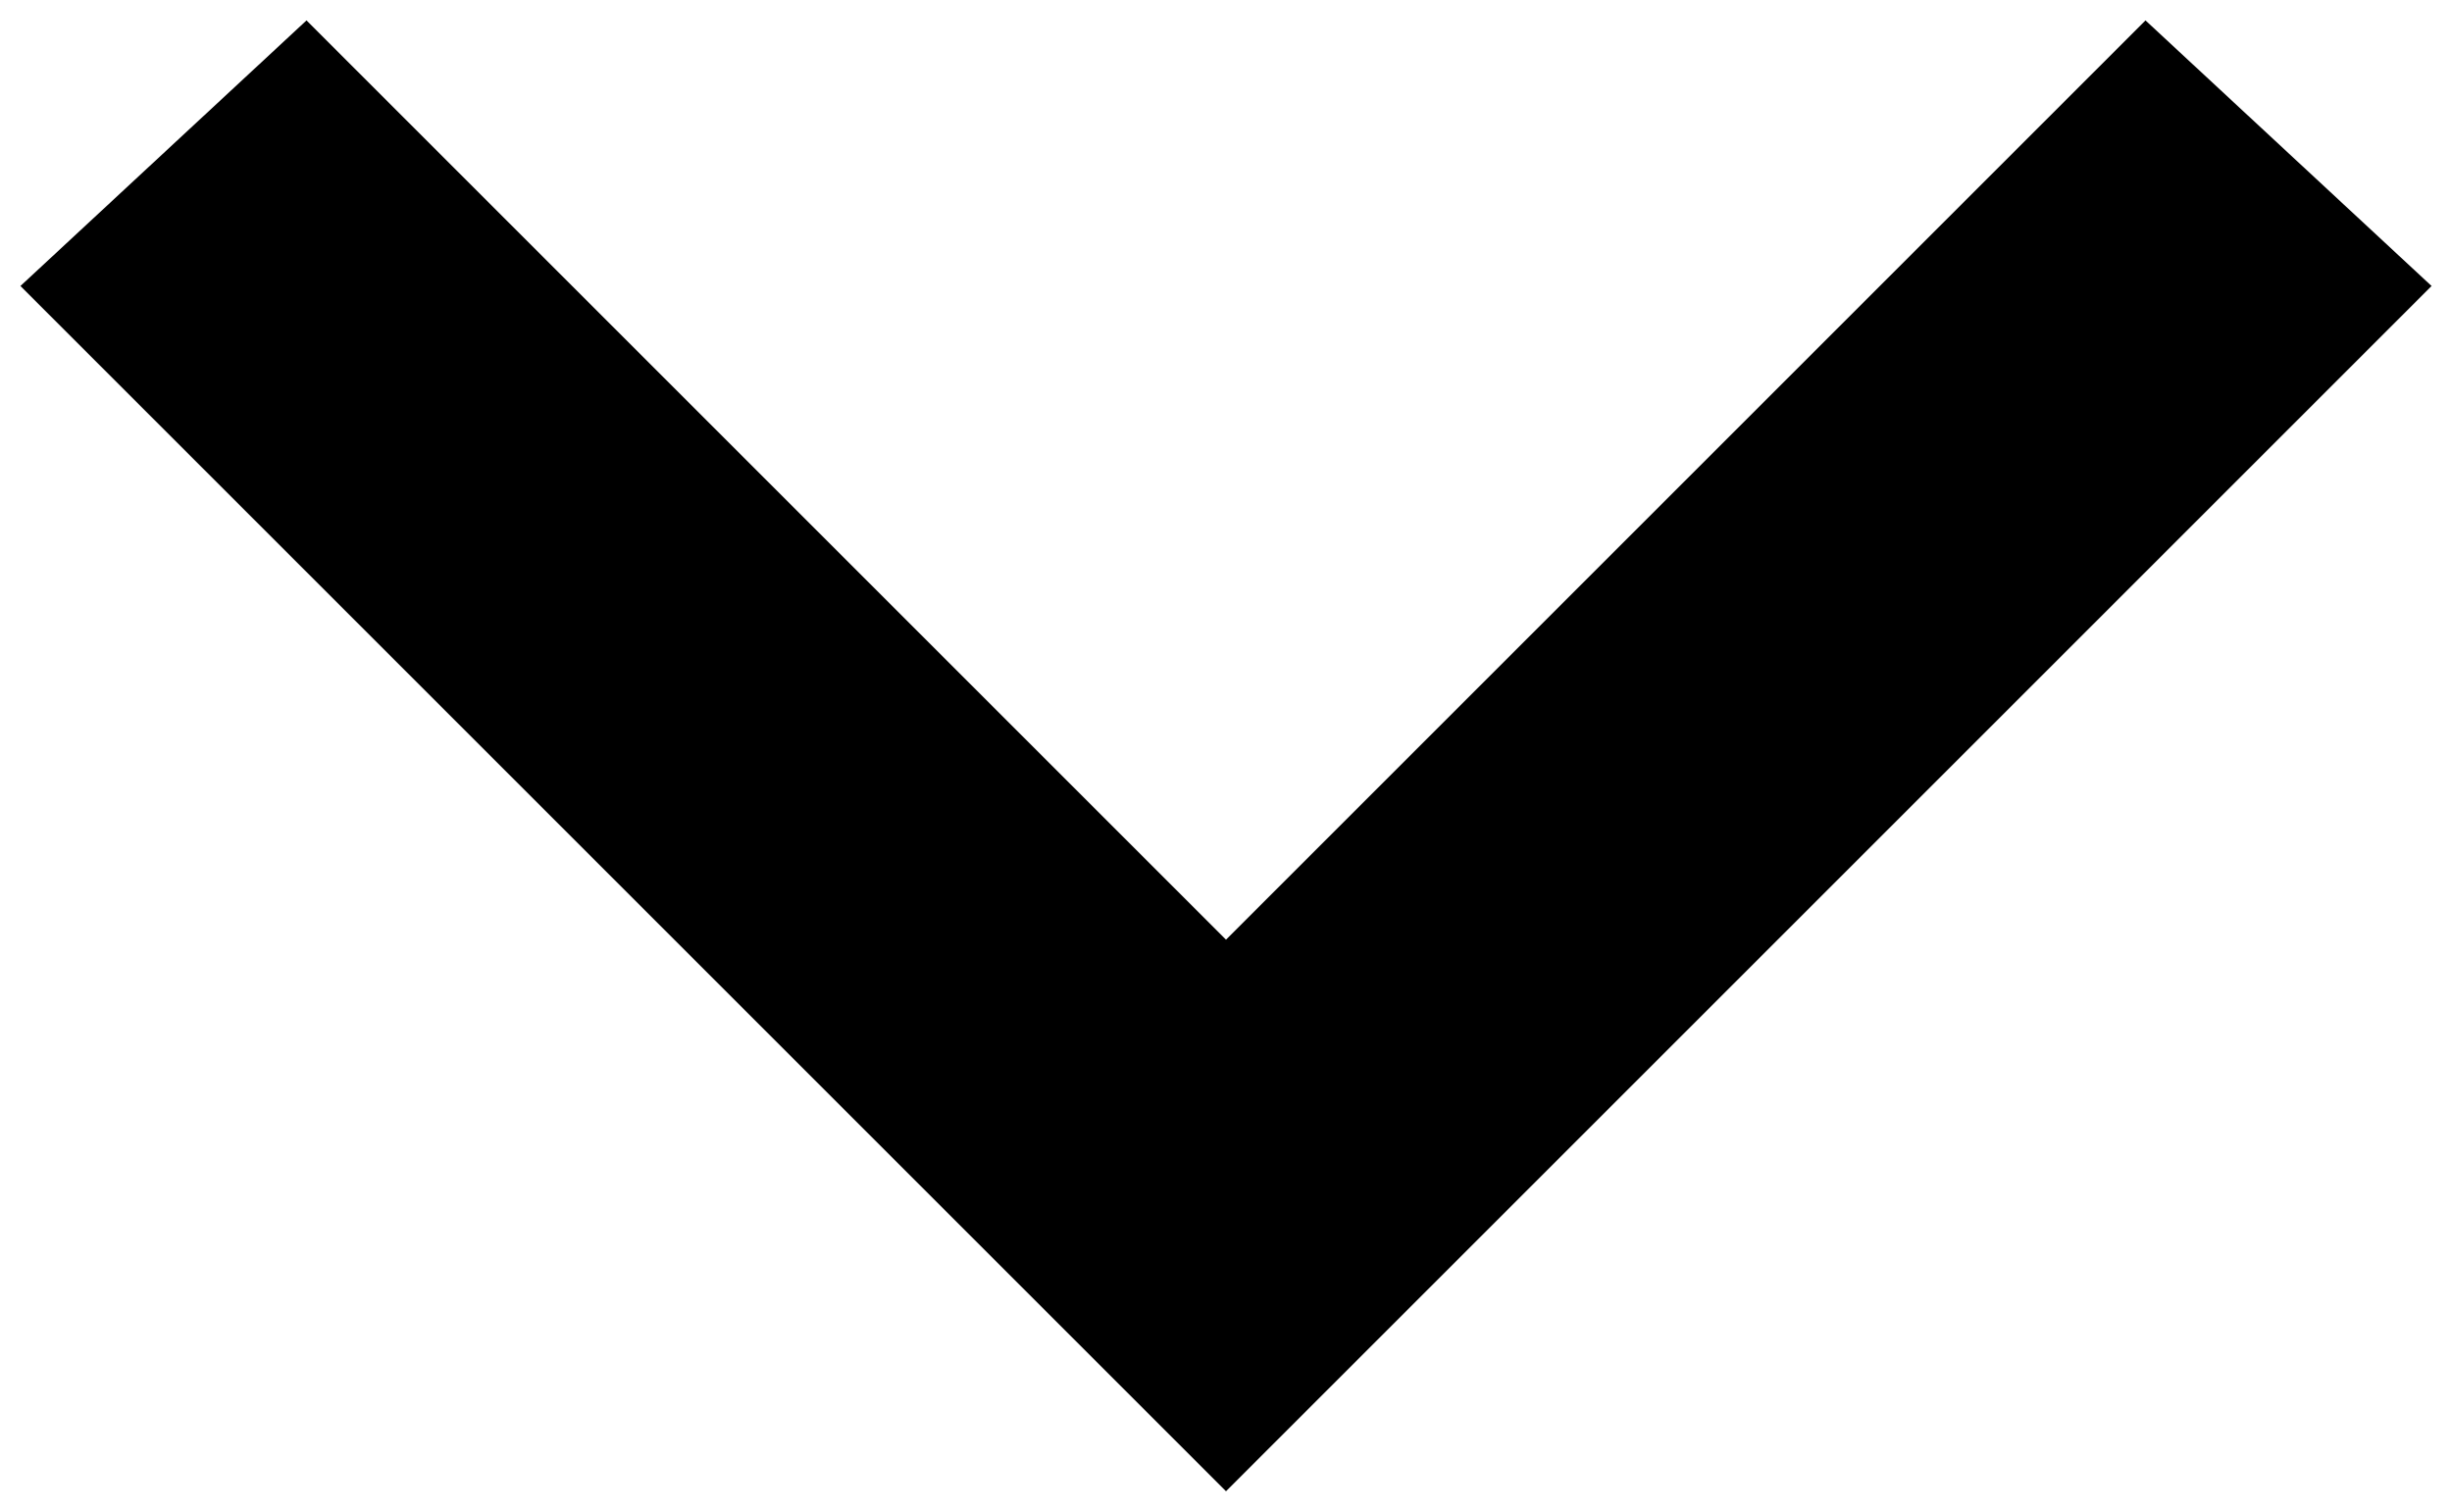 <?xml version="1.0" encoding="utf-8"?>
<!-- Generator: Adobe Illustrator 18.1.1, SVG Export Plug-In . SVG Version: 6.00 Build 0)  -->
<svg version="1.1" id="Layer_1" xmlns="http://www.w3.org/2000/svg" xmlns:xlink="http://www.w3.org/1999/xlink" x="0px" y="0px"
	 viewBox="0 0 12 7.4" enable-background="new 0 0 12 7.4" xml:space="preserve">
<g>
	<g id="keyboard-arrow-down">
		<polygon fill="currentColor" points="1.5,0.1 6,4.6 10.5,0.1 11.9,1.4 6,7.3 0.1,1.4 		"/>
	</g>
</g>
</svg>

